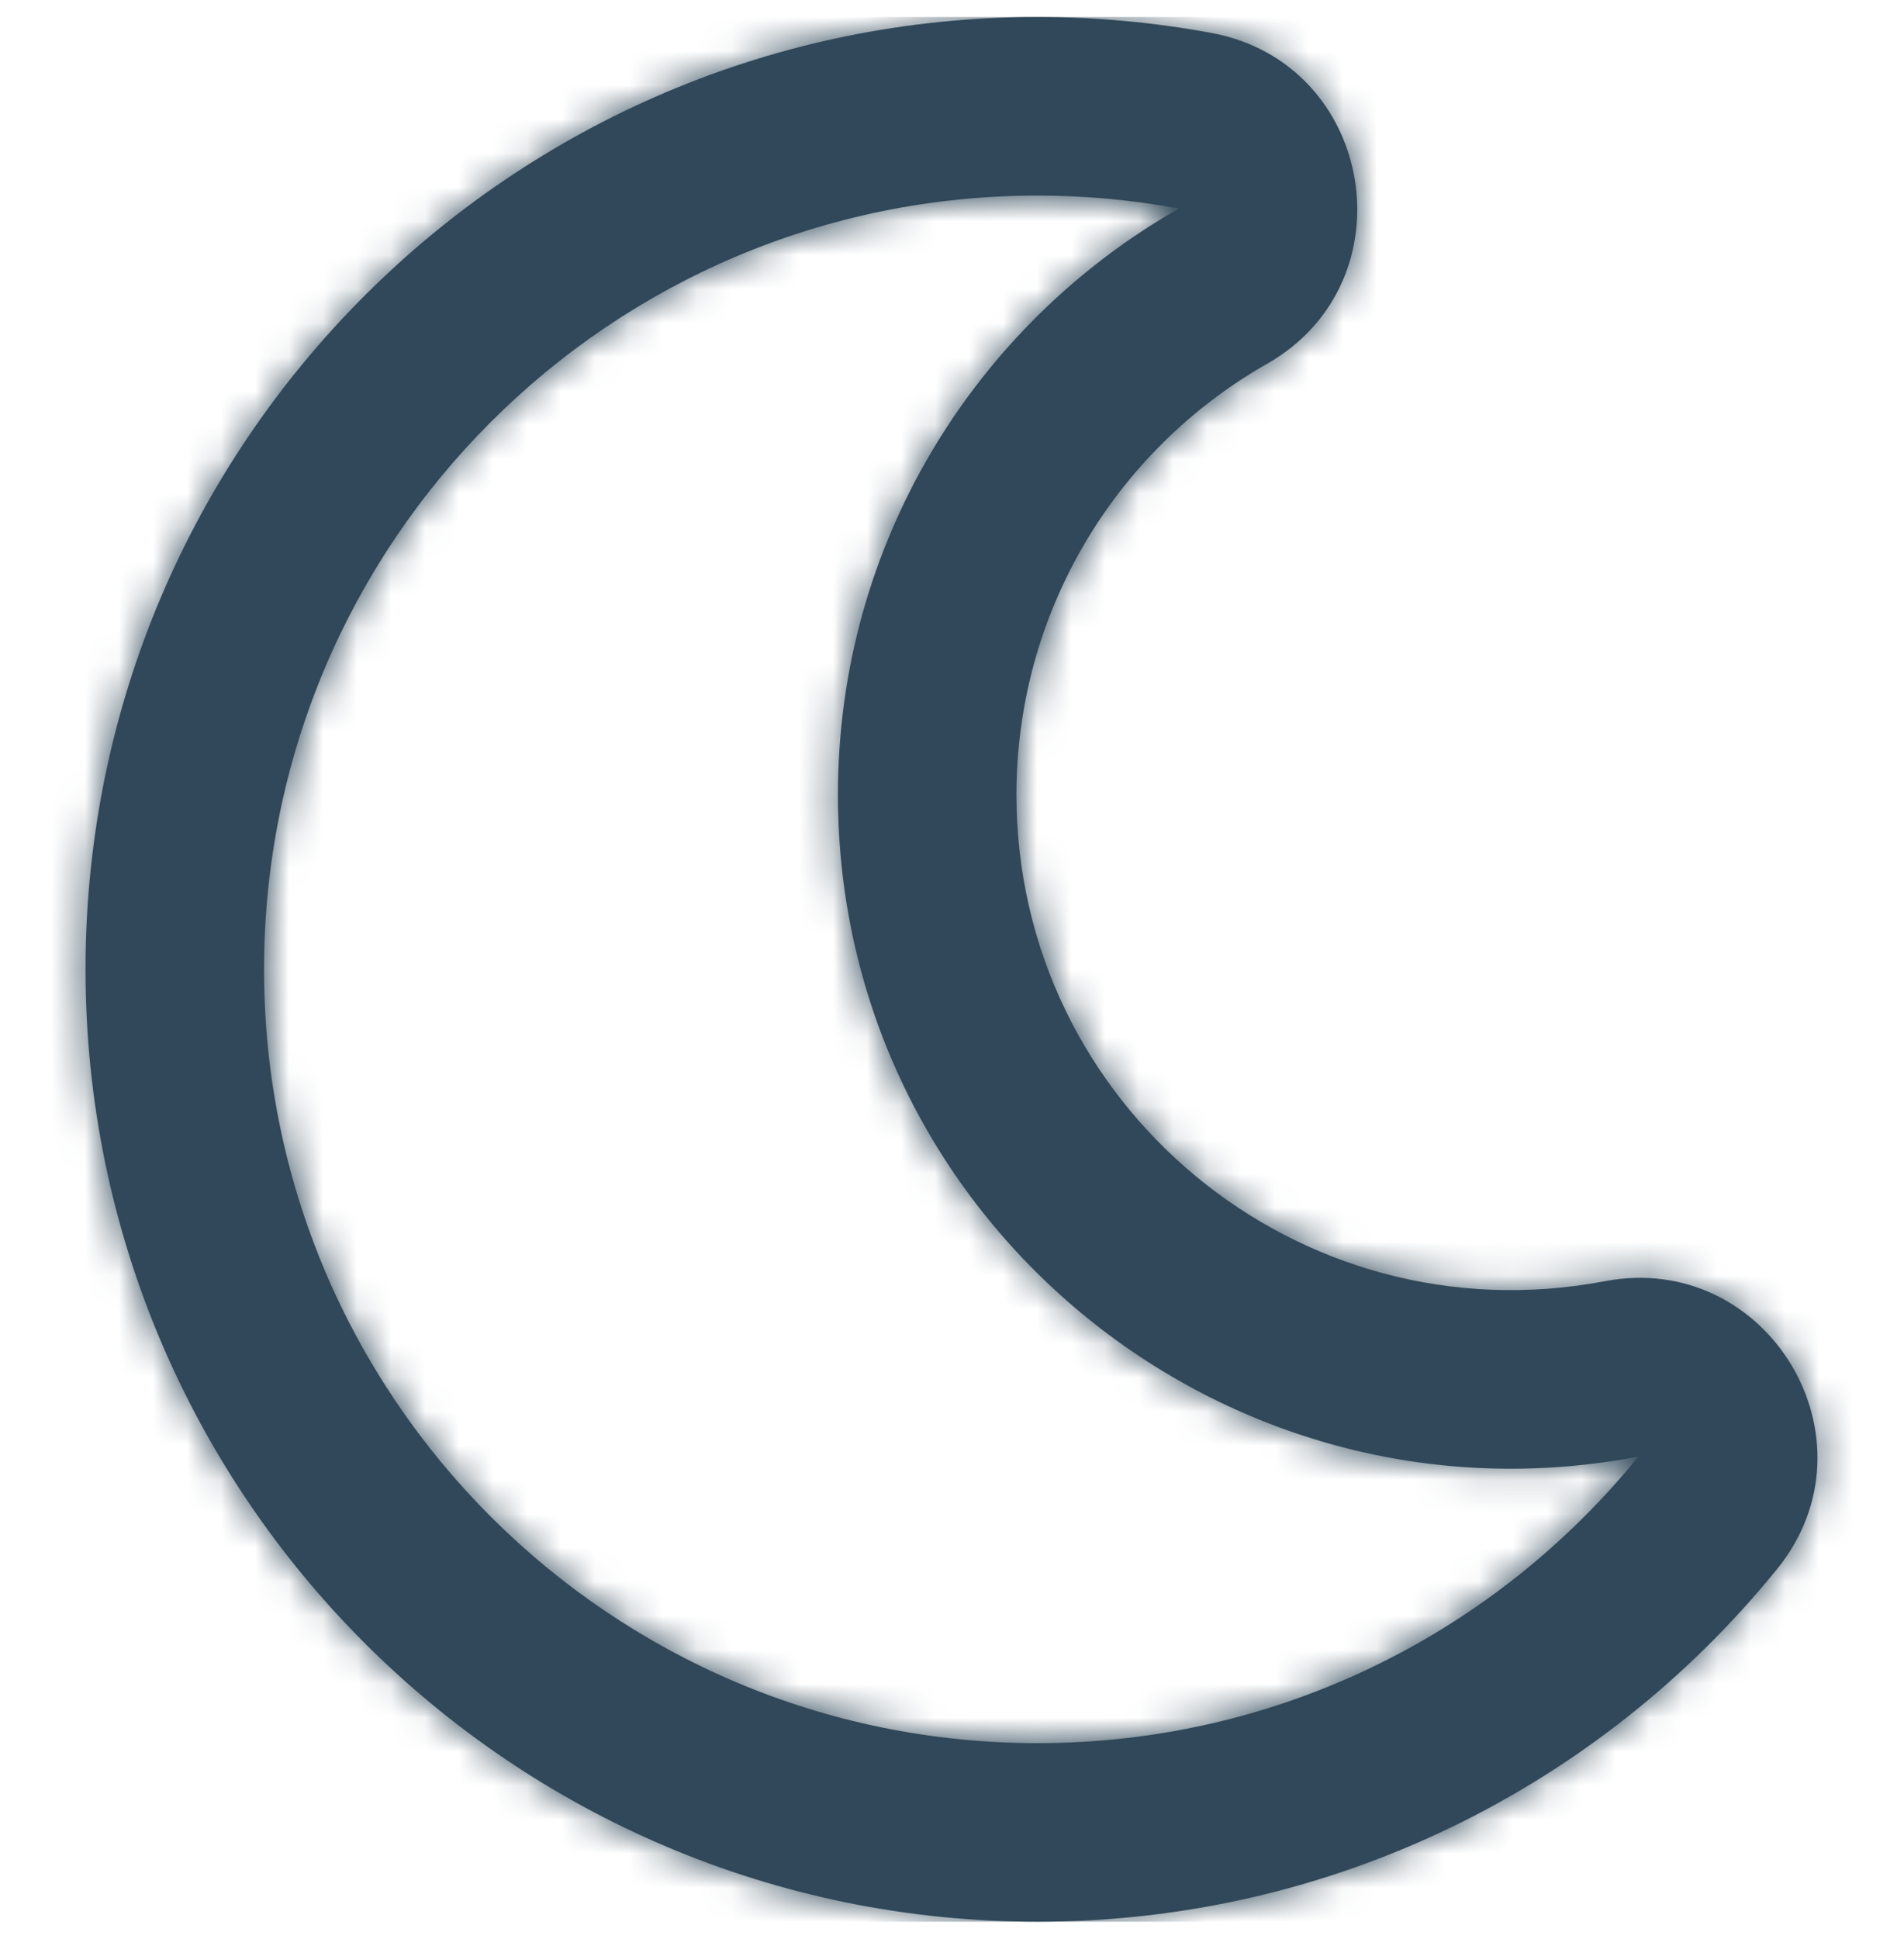 <svg width="56" height="57" viewBox="0 0 56 57" fill="none" xmlns="http://www.w3.org/2000/svg">
<path d="M30.516 0.5C32.23 0.5 33.941 0.657 35.627 0.968C40.442 1.857 41.508 8.282 37.27 10.693C32.745 13.268 29.895 18.067 29.895 23.363C29.895 32.498 38.199 39.383 47.206 37.668C51.984 36.758 55.356 42.324 52.265 46.134C47.03 52.584 39.13 56.5 30.516 56.5C15.047 56.5 2.516 43.961 2.516 28.5C2.516 13.032 15.054 0.5 30.516 0.5ZM30.516 5.75C17.951 5.75 7.766 15.935 7.766 28.5C7.766 41.065 17.951 51.25 30.516 51.25C37.65 51.25 44.016 47.965 48.188 42.825C35.98 45.15 24.645 35.815 24.645 23.363C24.645 15.979 28.684 9.539 34.674 6.131C33.326 5.882 31.936 5.75 30.516 5.75Z" fill="#304859"/>
<mask id="mask0_18106_404" style="mask-type:luminance" maskUnits="userSpaceOnUse" x="2" y="0" width="52" height="57">
<path d="M30.516 0.5C32.23 0.5 33.941 0.657 35.627 0.968C40.442 1.857 41.508 8.282 37.27 10.693C32.745 13.268 29.895 18.067 29.895 23.363C29.895 32.498 38.199 39.383 47.206 37.668C51.984 36.758 55.356 42.324 52.265 46.134C47.03 52.584 39.13 56.5 30.516 56.5C15.047 56.5 2.516 43.961 2.516 28.5C2.516 13.032 15.054 0.5 30.516 0.5ZM30.516 5.75C17.951 5.75 7.766 15.935 7.766 28.5C7.766 41.065 17.951 51.25 30.516 51.25C37.65 51.25 44.016 47.965 48.188 42.825C35.98 45.15 24.645 35.815 24.645 23.363C24.645 15.979 28.684 9.539 34.674 6.131C33.326 5.882 31.936 5.75 30.516 5.75Z" fill="white"/>
</mask>
<g mask="url(#mask0_18106_404)">
<rect y="0.5" width="56" height="56" fill="#304859"/>
</g>
</svg>
